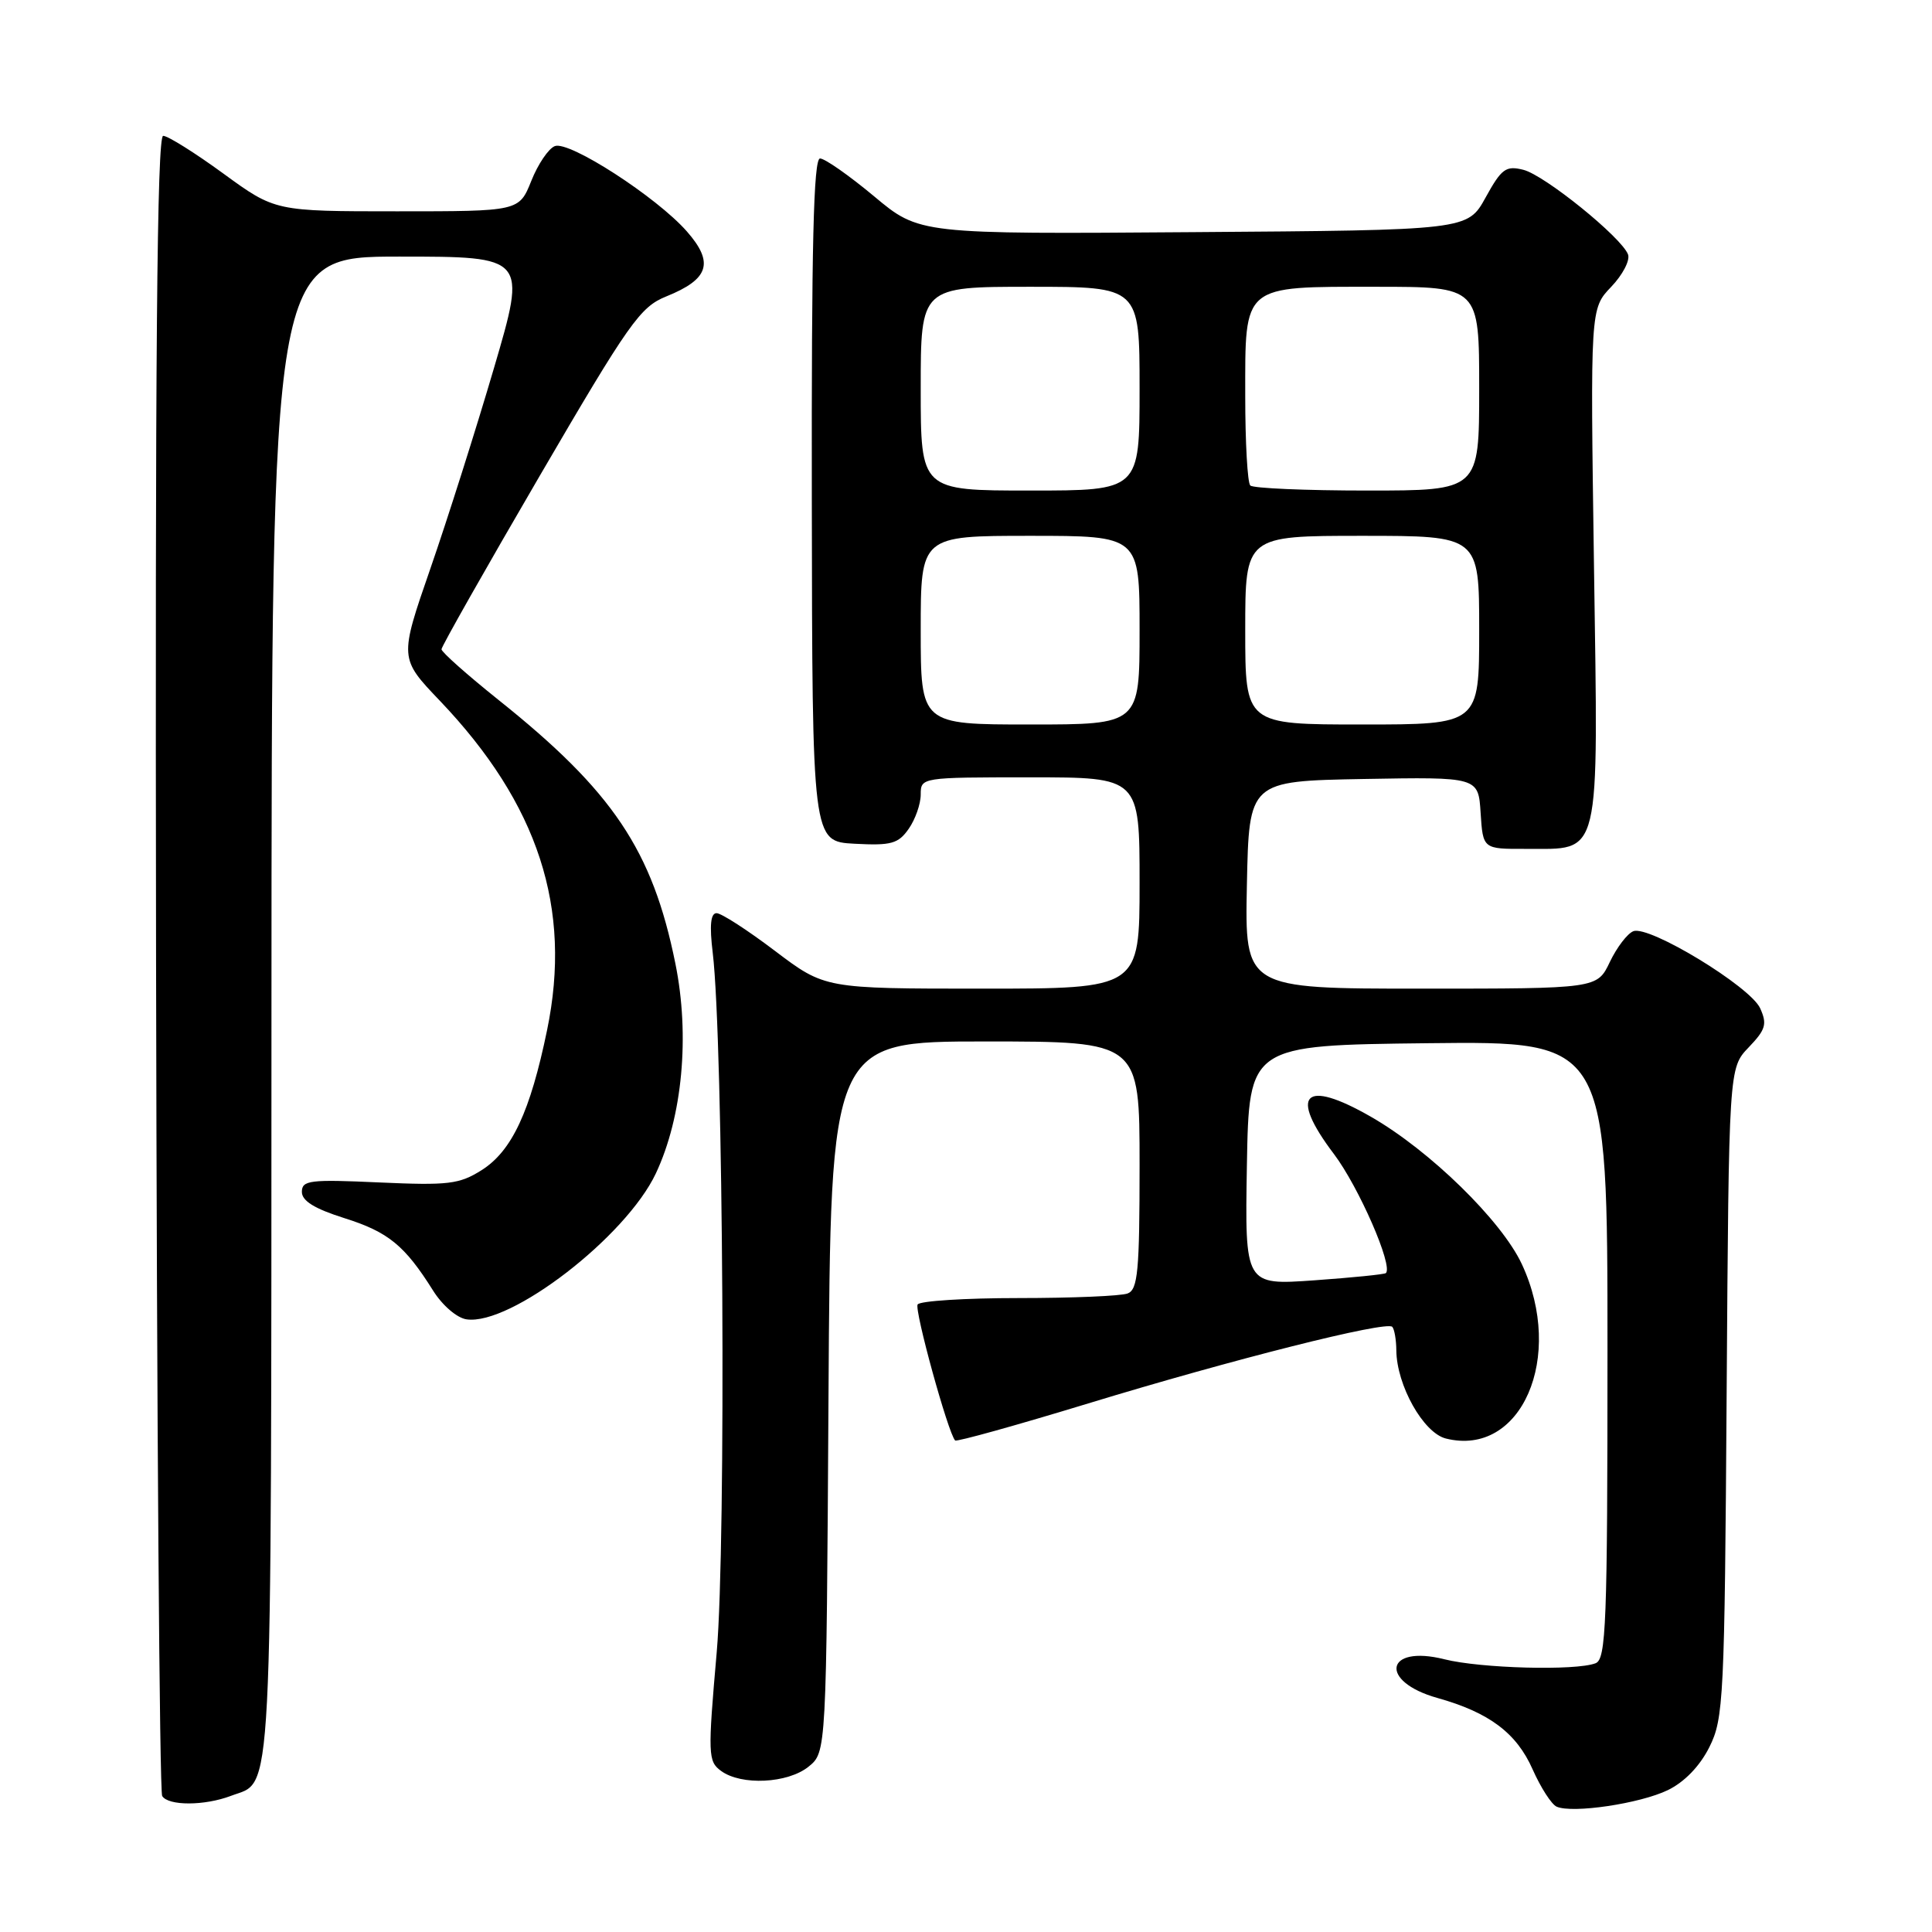 <?xml version="1.0" encoding="UTF-8" standalone="no"?>
<!DOCTYPE svg PUBLIC "-//W3C//DTD SVG 1.1//EN" "http://www.w3.org/Graphics/SVG/1.1/DTD/svg11.dtd" >
<svg xmlns="http://www.w3.org/2000/svg" xmlns:xlink="http://www.w3.org/1999/xlink" version="1.1" viewBox="0 0 256 256">
 <g >
 <path fill="currentColor"
d=" M 221.00 237.20 C 223.20 236.13 225.24 234.02 226.50 231.50 C 228.39 227.72 228.52 225.18 228.79 184.51 C 229.08 141.52 229.08 141.52 231.71 138.78 C 233.97 136.42 234.18 135.70 233.23 133.60 C 231.92 130.72 218.53 122.58 216.43 123.39 C 215.64 123.69 214.24 125.53 213.31 127.47 C 211.63 131.00 211.63 131.00 188.29 131.00 C 164.94 131.00 164.94 131.00 165.22 117.25 C 165.50 103.50 165.50 103.50 180.69 103.22 C 195.89 102.95 195.89 102.95 196.19 107.72 C 196.50 112.50 196.50 112.50 202.17 112.48 C 212.25 112.44 211.78 114.41 211.21 74.93 C 210.72 40.90 210.72 40.90 213.49 38.01 C 215.01 36.42 216.02 34.49 215.72 33.71 C 214.84 31.43 204.68 23.21 201.85 22.50 C 199.54 21.92 198.96 22.34 196.85 26.17 C 194.46 30.50 194.46 30.50 158.14 30.76 C 121.82 31.03 121.82 31.03 115.82 26.01 C 112.52 23.26 109.30 21.00 108.66 21.00 C 107.80 21.00 107.52 32.49 107.57 66.25 C 107.63 111.50 107.63 111.50 113.23 111.80 C 118.09 112.06 119.03 111.80 120.41 109.82 C 121.28 108.58 122.00 106.53 122.00 105.28 C 122.00 103.01 122.08 103.00 136.50 103.00 C 151.00 103.00 151.00 103.00 151.00 117.00 C 151.00 131.00 151.00 131.00 130.15 131.00 C 109.30 131.00 109.30 131.00 102.69 126.00 C 99.06 123.25 95.58 121.00 94.95 121.00 C 94.16 121.00 94.00 122.62 94.44 126.25 C 95.85 137.97 96.23 204.45 94.97 218.91 C 93.78 232.54 93.81 233.39 95.55 234.66 C 98.23 236.62 104.38 236.32 107.14 234.09 C 109.50 232.18 109.50 232.18 109.78 185.09 C 110.06 138.00 110.06 138.00 130.53 138.00 C 151.00 138.00 151.00 138.00 151.00 154.39 C 151.00 168.42 150.77 170.87 149.42 171.39 C 148.55 171.73 142.05 172.00 134.98 172.00 C 127.90 172.00 121.88 172.38 121.59 172.85 C 121.14 173.59 125.62 189.88 126.56 190.87 C 126.75 191.07 134.69 188.86 144.20 185.96 C 163.31 180.13 183.66 175.00 184.48 175.81 C 184.76 176.10 185.01 177.50 185.02 178.92 C 185.06 183.55 188.60 189.86 191.58 190.61 C 201.58 193.12 207.39 179.81 201.65 167.50 C 198.96 161.74 189.45 152.44 181.66 147.98 C 172.78 142.88 170.72 144.95 176.75 152.91 C 180.04 157.27 184.61 167.72 183.64 168.69 C 183.47 168.86 179.20 169.29 174.14 169.65 C 164.95 170.30 164.95 170.30 165.22 154.40 C 165.50 138.50 165.50 138.50 189.25 138.23 C 213.00 137.96 213.00 137.96 213.00 178.87 C 213.00 215.26 212.82 219.85 211.42 220.39 C 208.78 221.41 196.18 221.07 191.38 219.86 C 183.54 217.89 182.67 222.81 190.47 224.99 C 197.32 226.91 200.95 229.63 203.08 234.45 C 204.15 236.86 205.58 239.09 206.26 239.39 C 208.35 240.32 217.30 238.99 221.00 237.20 Z  M 30.60 237.96 C 36.22 235.82 35.93 241.42 35.97 133.75 C 36.00 34.00 36.00 34.00 52.90 34.00 C 69.79 34.00 69.79 34.00 65.46 48.75 C 63.08 56.86 59.28 68.84 57.02 75.36 C 52.91 87.23 52.91 87.23 58.29 92.86 C 71.34 106.55 75.83 120.34 72.49 136.50 C 70.26 147.30 67.83 152.51 63.82 155.05 C 60.85 156.92 59.41 157.09 50.25 156.68 C 41.07 156.26 40.00 156.39 40.00 157.93 C 40.00 159.13 41.68 160.16 45.63 161.41 C 51.45 163.24 53.63 165.03 57.38 171.00 C 58.61 172.97 60.55 174.64 61.82 174.82 C 67.66 175.67 82.96 163.87 86.91 155.47 C 90.43 147.98 91.43 137.23 89.49 127.67 C 86.45 112.64 81.21 104.84 66.00 92.70 C 61.88 89.40 58.50 86.40 58.50 86.03 C 58.50 85.67 64.35 75.34 71.50 63.08 C 83.37 42.73 84.83 40.67 88.28 39.28 C 93.96 36.99 94.65 34.81 91.01 30.66 C 87.01 26.11 75.43 18.62 73.52 19.36 C 72.69 19.67 71.28 21.75 70.40 23.97 C 68.78 28.00 68.78 28.00 52.62 28.00 C 36.46 28.00 36.46 28.00 29.60 23.00 C 25.83 20.25 22.24 18.00 21.62 18.00 C 20.80 18.00 20.55 47.22 20.68 127.48 C 20.78 187.70 21.14 237.42 21.49 237.98 C 22.30 239.30 27.11 239.29 30.60 237.96 Z  M 122.00 83.50 C 122.00 71.00 122.00 71.00 136.50 71.00 C 151.00 71.00 151.00 71.00 151.00 83.50 C 151.00 96.00 151.00 96.00 136.50 96.00 C 122.00 96.00 122.00 96.00 122.00 83.50 Z  M 165.00 83.50 C 165.00 71.00 165.00 71.00 180.50 71.00 C 196.00 71.00 196.00 71.00 196.00 83.50 C 196.00 96.00 196.00 96.00 180.50 96.00 C 165.00 96.00 165.00 96.00 165.00 83.50 Z  M 122.00 51.50 C 122.00 38.00 122.00 38.00 136.50 38.00 C 151.00 38.00 151.00 38.00 151.00 51.50 C 151.00 65.00 151.00 65.00 136.50 65.00 C 122.00 65.00 122.00 65.00 122.00 51.50 Z  M 165.67 64.33 C 165.30 63.97 165.00 58.64 165.00 52.49 C 165.00 37.59 164.50 38.00 182.33 38.00 C 196.00 38.00 196.00 38.00 196.00 51.50 C 196.00 65.00 196.00 65.00 181.17 65.00 C 173.01 65.00 166.03 64.70 165.67 64.33 Z "/>
</g>
</svg>